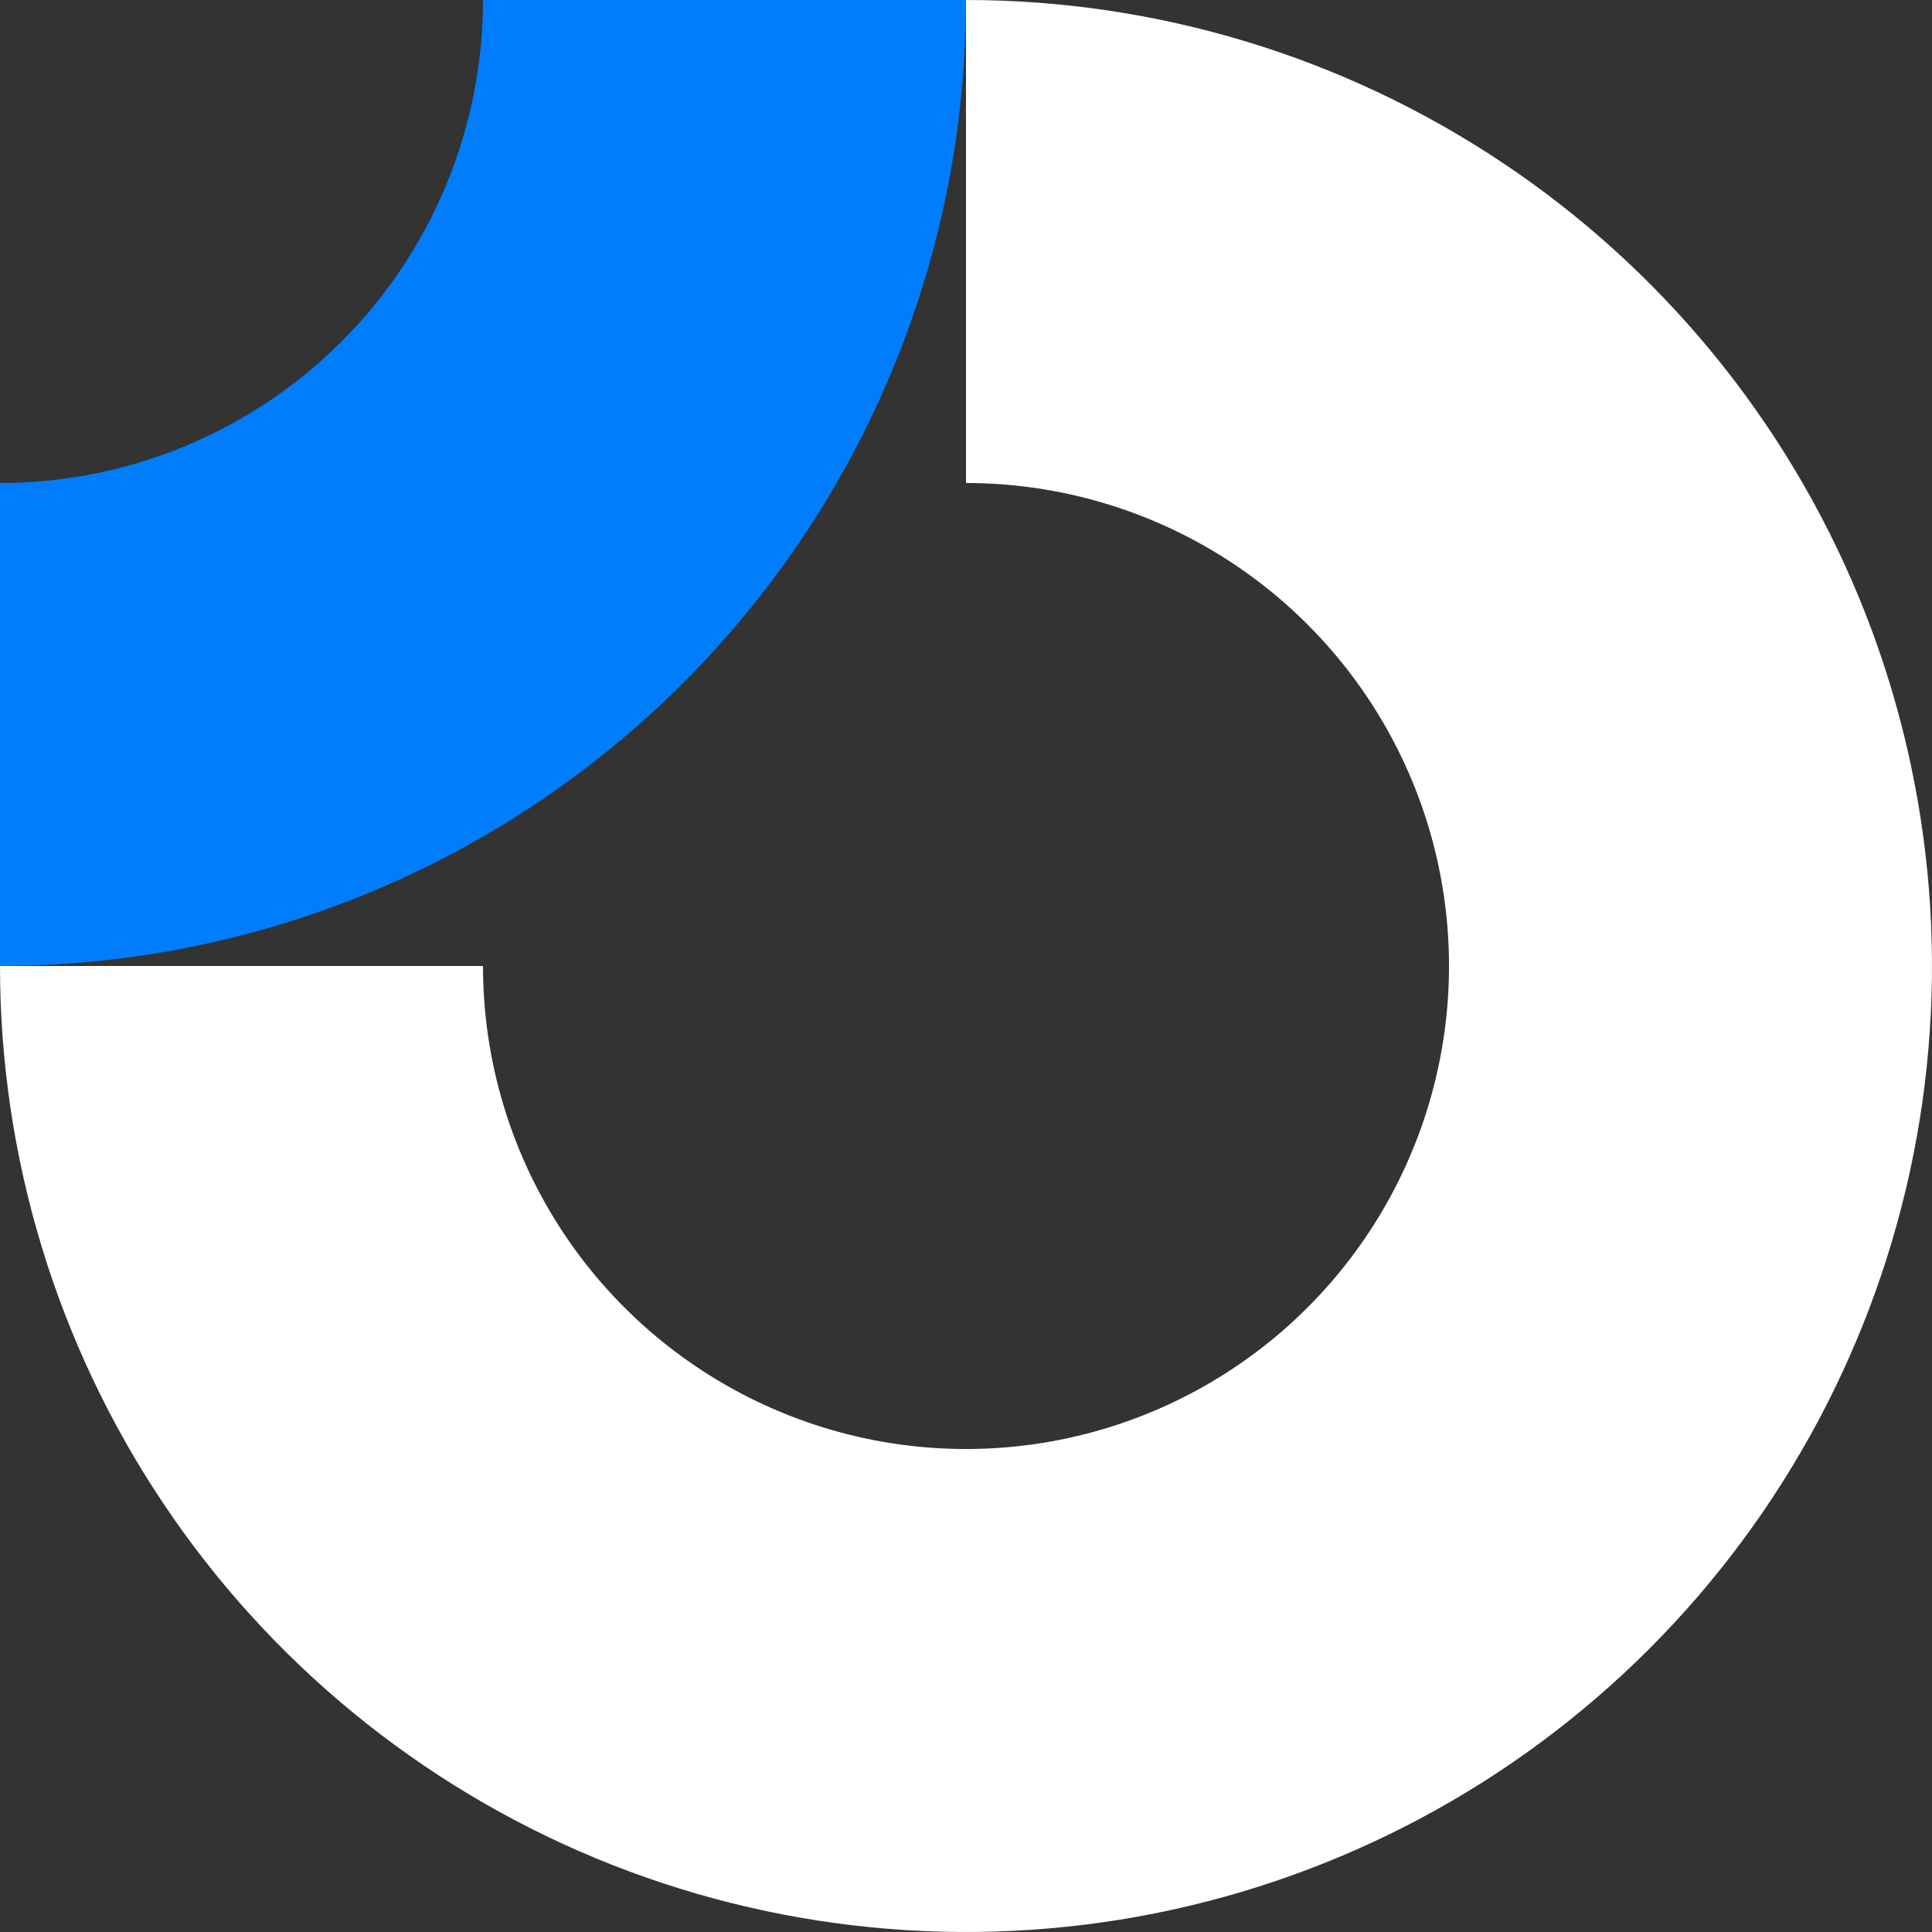 <svg id="logo-86" 
    width="40" 
    height="40" 
    viewBox="0 0 40 40" 
    fill="none"
    xmlns="http://www.w3.org/2000/svg">
<rect x="0" y="0" width="40" height="40" fill="#333333" stroke="none"/>
<path class="ccustom"
    fill-rule="evenodd" 
    clip-rule="evenodd" 
    d="M25.556 11.685C23.911 10.586 21.978 10 20 10V0C23.956 0 27.822 1.173 31.111 
    3.371C34.4 5.568 36.964 8.692 38.478 12.346C39.991 16.001 40.387 20.022 
    39.616 23.902C38.844 27.781 36.939 31.345 34.142 34.142C31.345 36.939 27.781 
    38.844 23.902 39.616C20.022 40.387 16.001 39.991 12.346 38.478C8.692 36.964 
    5.568 34.4 3.371 31.111C1.173 27.822 0 23.956 0 20H10C10 21.978 10.586 23.911
    11.685 25.556C12.784 27.2 14.346 28.482 16.173 29.239C18 29.996 20.011
    30.194 21.951 29.808C23.891 29.422 25.672 28.47 27.071 27.071C28.47 25.672 
    29.422 23.891 29.808 21.951C30.194 20.011 29.996 18 29.239 16.173C28.482
     14.346 27.2 12.784 25.556 11.685Z" fill="#fff"></path><path class="ccustom" 
     fill-rule="evenodd" clip-rule="evenodd" d="M10 5.16562e-07C10 1.313 9.741 2.614 
     9.239 3.827C8.736 5.04 8 6.142 7.071 7.071C6.142 8 5.04 
     8.736 3.827 9.239C2.614 9.741 1.313 10 5.4439e-06 10L5.00679e-06 20C2.626
      20 5.227 19.483 7.654 18.478C10.08 17.473 12.285 15.999 14.142 14.142C15.999
       12.285 17.473 10.08 18.478 7.654C19.483 5.227 20 2.626 20 -3.81469e-06L10 
       5.16562e-07Z" fill="#007DFC">
       </path>
</svg>
